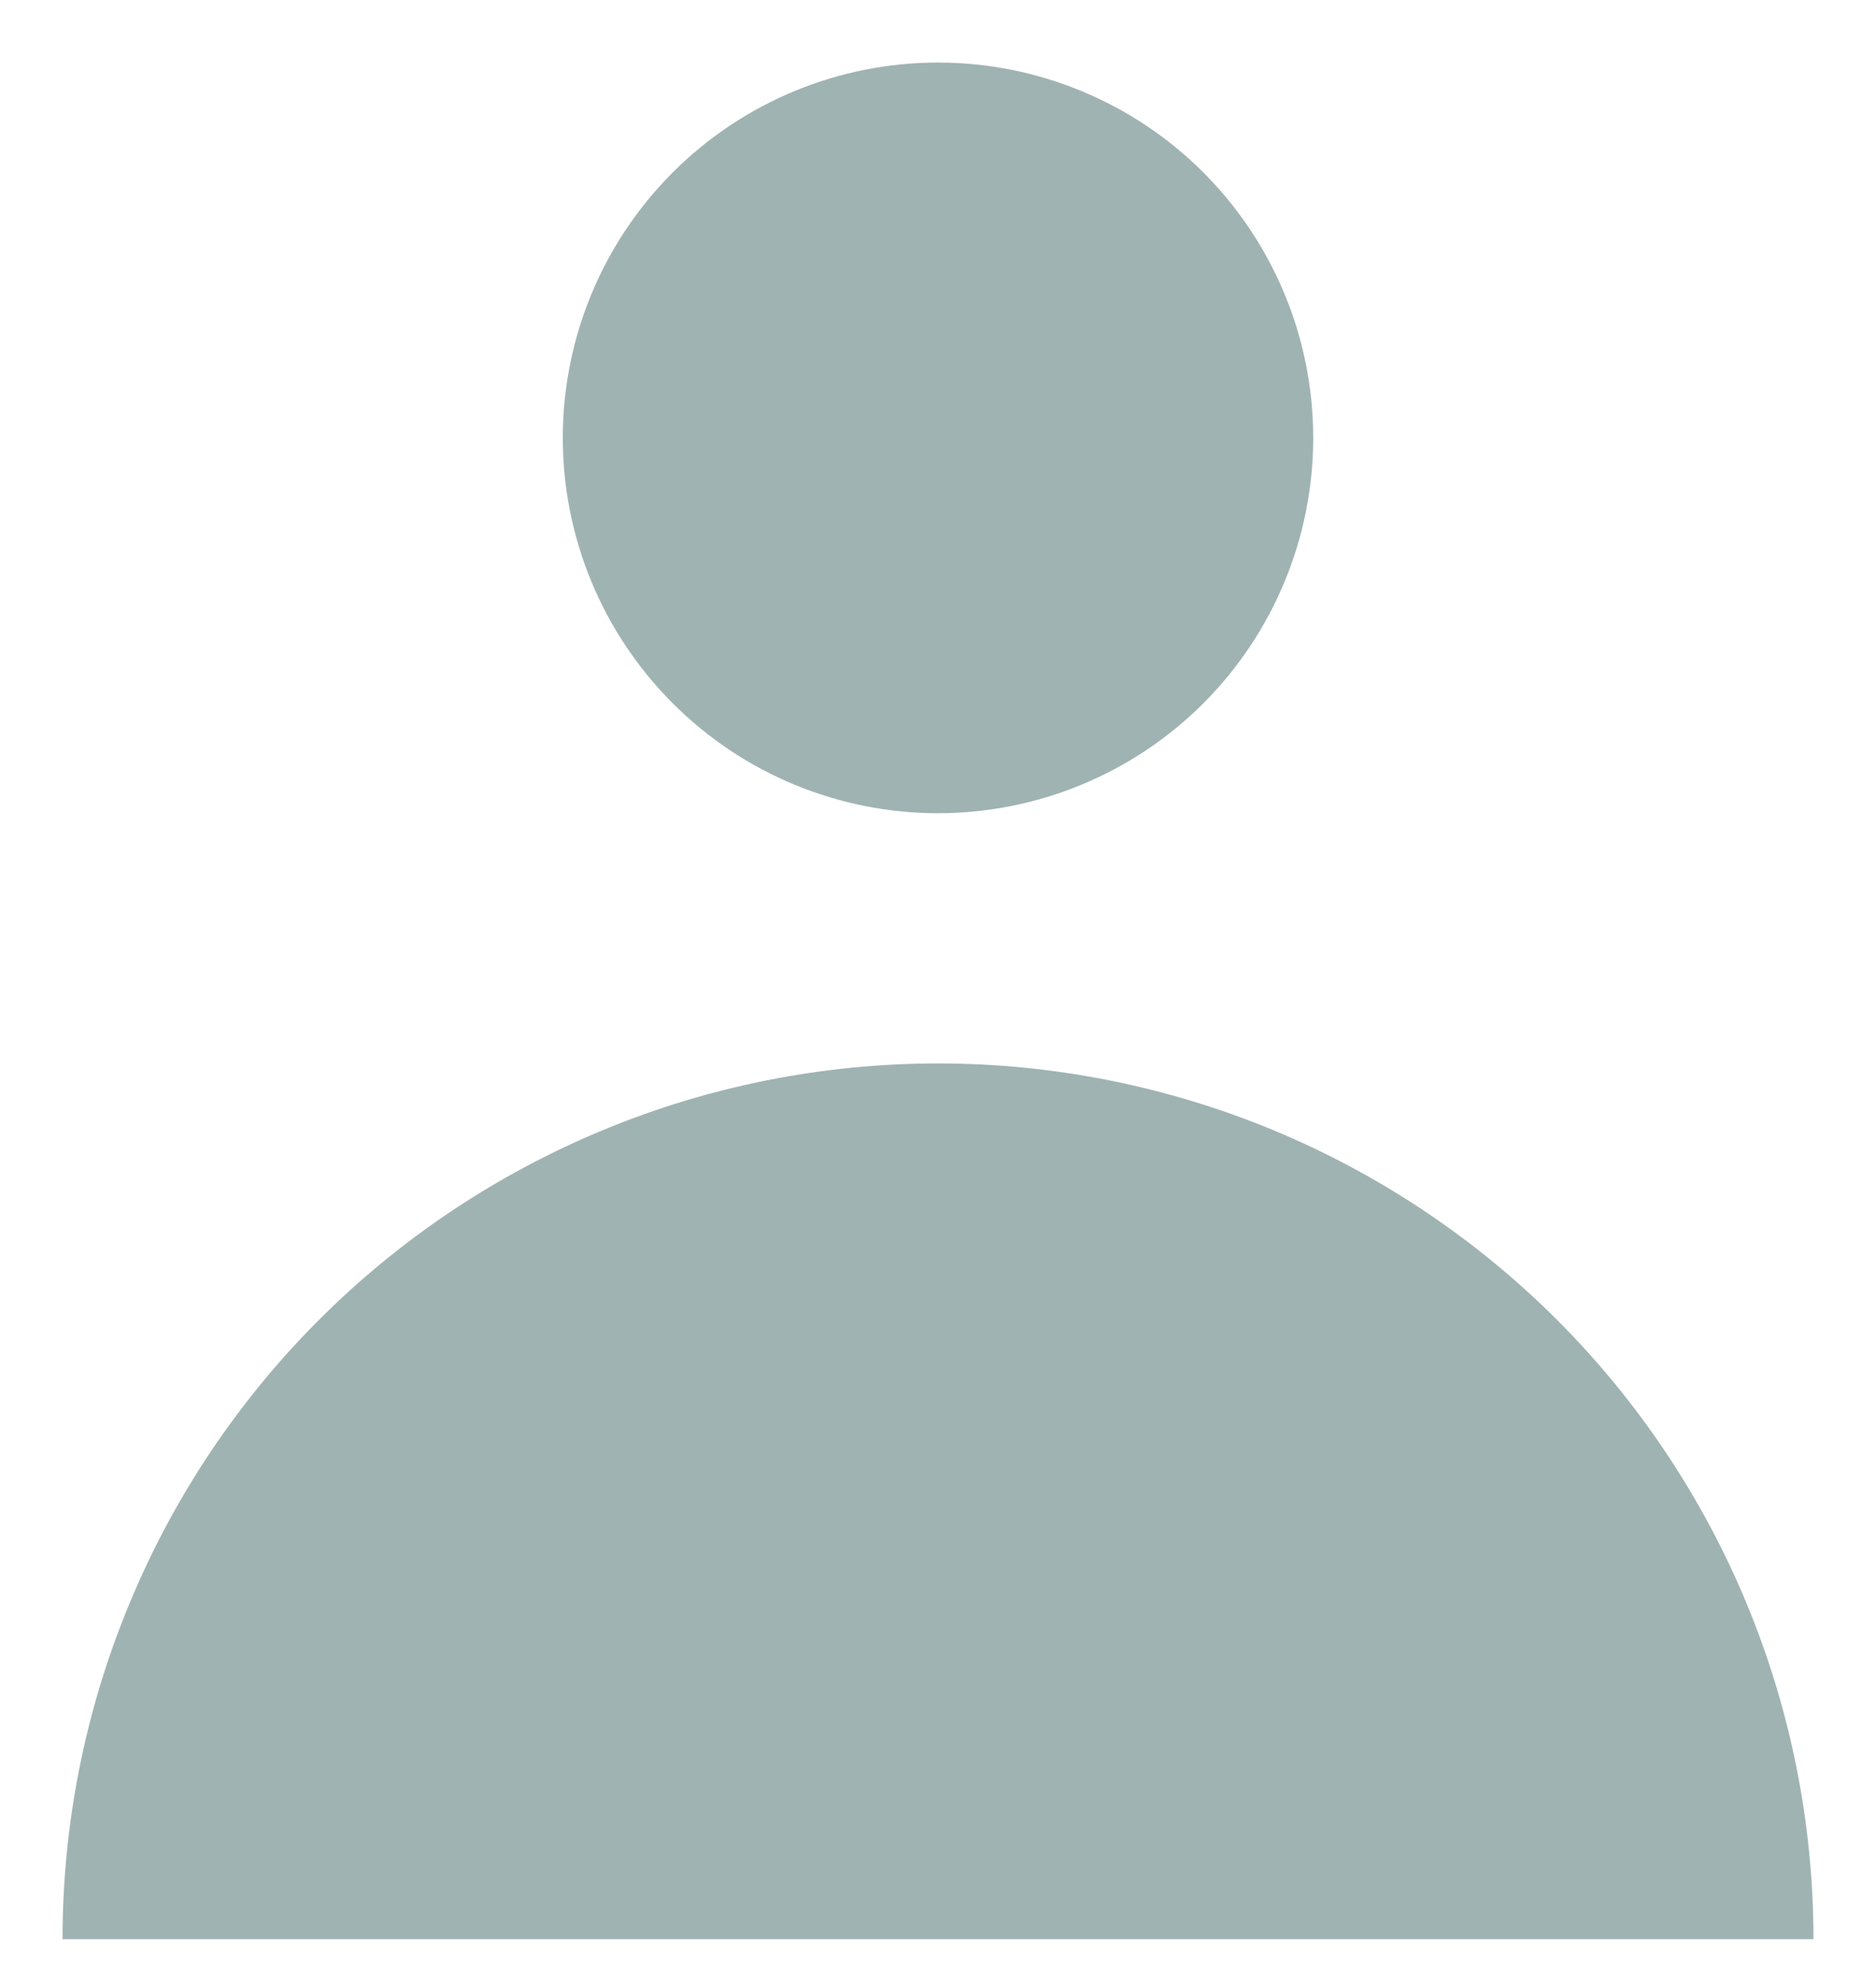 <svg width="18" height="19" viewBox="0 0 18 19" fill="none" xmlns="http://www.w3.org/2000/svg">
<path fill-rule="evenodd" clip-rule="evenodd" d="M9 7.8C9.955 7.8 10.871 7.421 11.546 6.746C12.221 6.07 12.6 5.155 12.6 4.2C12.6 3.245 12.221 2.33 11.546 1.654C10.871 0.979 9.955 0.6 9 0.6C8.045 0.6 7.13 0.979 6.455 1.654C5.779 2.33 5.4 3.245 5.4 4.2C5.4 5.155 5.779 6.07 6.455 6.746C7.13 7.421 8.045 7.8 9 7.8ZM0.6 18.6C0.6 17.497 0.817 16.405 1.24 15.386C1.662 14.366 2.28 13.44 3.06 12.66C3.84 11.88 4.766 11.262 5.786 10.839C6.805 10.417 7.897 10.2 9 10.2C10.103 10.2 11.195 10.417 12.215 10.839C13.234 11.262 14.16 11.88 14.94 12.66C15.72 13.44 16.338 14.366 16.761 15.386C17.183 16.405 17.4 17.497 17.4 18.6H0.6Z" fill="#9FB3B2"/>
</svg>
